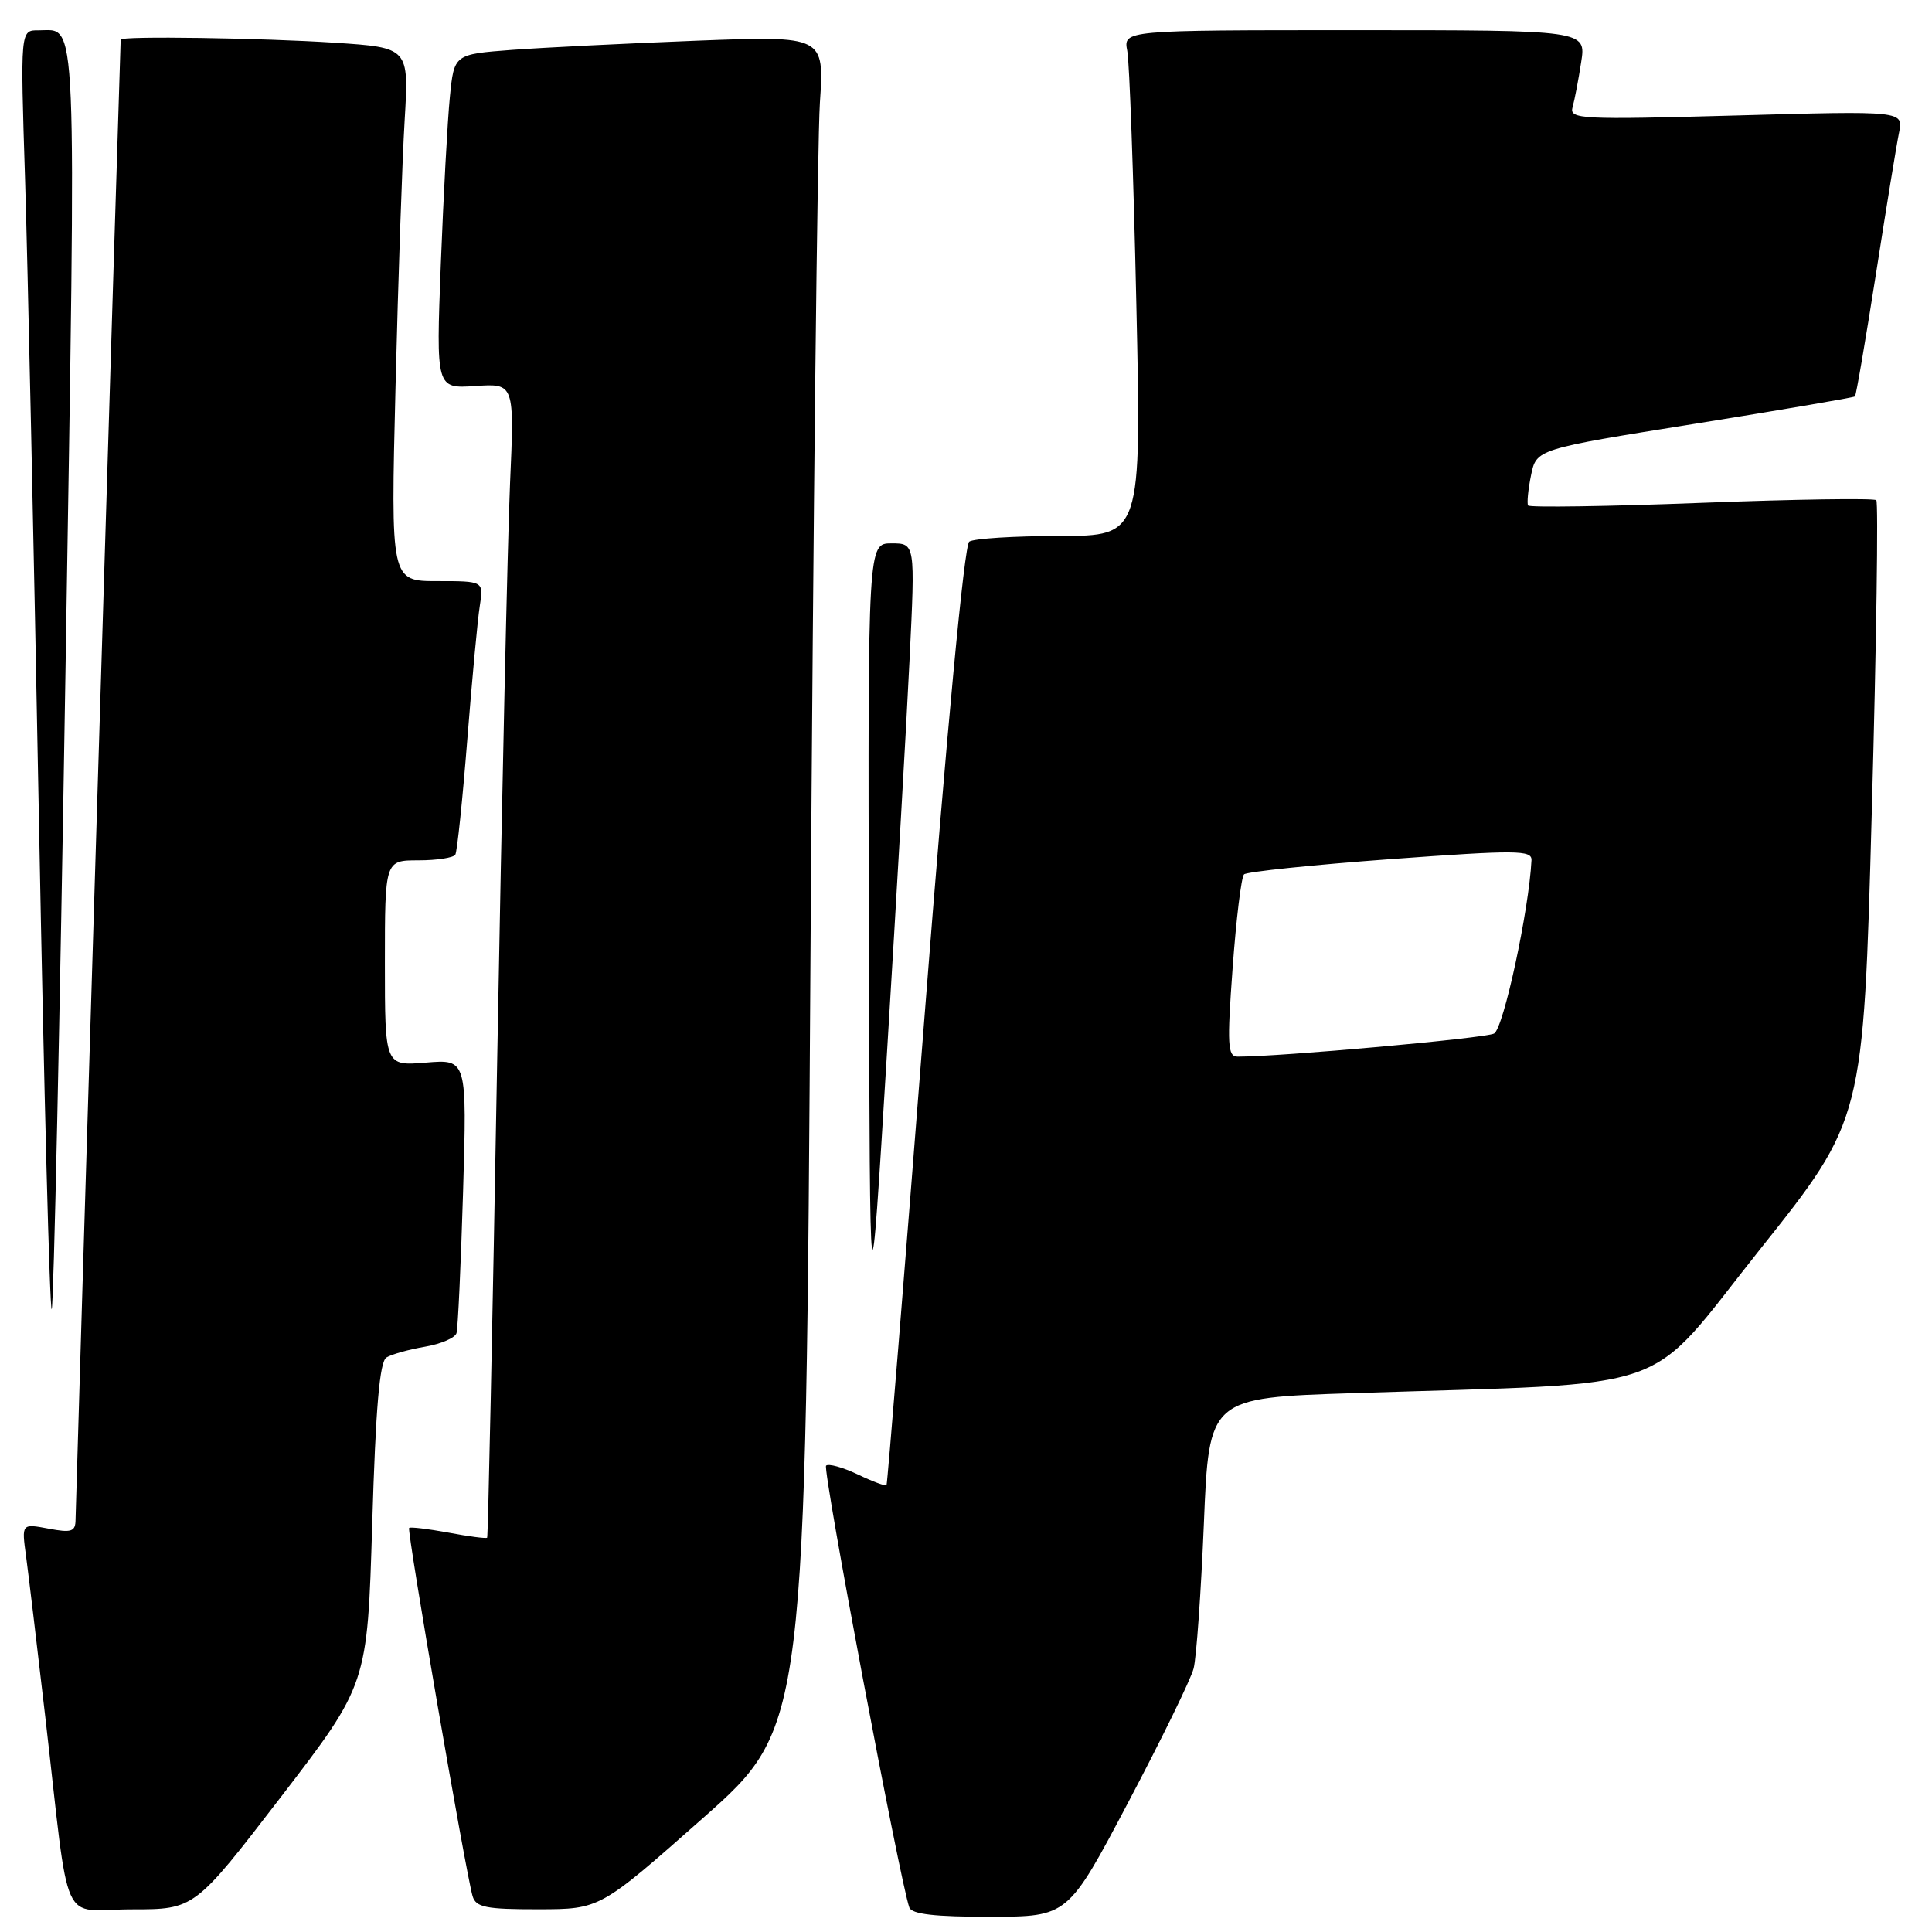 <?xml version="1.0" encoding="UTF-8" standalone="no"?>
<!DOCTYPE svg PUBLIC "-//W3C//DTD SVG 1.1//EN" "http://www.w3.org/Graphics/SVG/1.1/DTD/svg11.dtd" >
<svg xmlns="http://www.w3.org/2000/svg" xmlns:xlink="http://www.w3.org/1999/xlink" version="1.1" viewBox="0 0 256 256">
 <g >
 <path fill="currentColor"
d=" M 149.50 238.81 C 153.90 230.48 157.80 222.50 158.16 221.08 C 158.53 219.66 159.14 211.01 159.52 201.86 C 160.20 185.22 160.20 185.22 179.35 184.60 C 223.01 183.16 217.68 185.05 233.20 165.56 C 246.91 148.35 246.91 148.35 248.02 107.58 C 248.64 85.15 248.90 66.57 248.62 66.28 C 248.33 66.00 237.90 66.15 225.45 66.63 C 213.00 67.11 202.66 67.26 202.48 66.98 C 202.31 66.69 202.48 64.89 202.87 62.98 C 203.58 59.51 203.58 59.51 224.54 56.16 C 236.07 54.31 245.63 52.68 245.79 52.53 C 245.95 52.38 247.19 45.11 248.56 36.38 C 249.92 27.65 251.30 19.19 251.63 17.59 C 252.23 14.68 252.23 14.68 230.06 15.30 C 209.46 15.87 207.93 15.80 208.37 14.21 C 208.64 13.27 209.15 10.59 209.51 8.25 C 210.18 4.00 210.18 4.00 179.51 4.00 C 148.84 4.00 148.84 4.00 149.37 6.75 C 149.66 8.26 150.20 23.34 150.57 40.25 C 151.25 71.00 151.25 71.00 140.37 71.02 C 134.39 71.02 129.02 71.36 128.43 71.77 C 127.77 72.21 125.45 96.85 122.52 134.50 C 119.86 168.60 117.59 196.63 117.47 196.79 C 117.35 196.95 115.62 196.31 113.64 195.36 C 111.65 194.42 109.77 193.90 109.46 194.21 C 108.97 194.70 119.27 249.37 120.49 252.75 C 120.81 253.64 123.89 254.00 131.22 253.98 C 141.50 253.97 141.50 253.97 149.50 238.81 Z  M 37.23 238.10 C 48.68 223.19 48.68 223.19 49.32 201.92 C 49.78 186.53 50.30 180.43 51.21 179.87 C 51.90 179.45 54.19 178.81 56.30 178.45 C 58.41 178.09 60.30 177.28 60.49 176.65 C 60.68 176.02 61.07 167.59 61.36 157.92 C 61.88 140.35 61.88 140.35 56.44 140.80 C 51.00 141.25 51.00 141.25 51.00 127.62 C 51.00 114.00 51.00 114.00 55.44 114.00 C 57.88 114.00 60.08 113.66 60.33 113.25 C 60.58 112.84 61.29 105.97 61.92 98.00 C 62.55 90.03 63.29 82.04 63.58 80.25 C 64.09 77.00 64.09 77.00 57.93 77.00 C 51.77 77.00 51.77 77.00 52.41 51.25 C 52.76 37.09 53.30 21.18 53.62 15.91 C 54.19 6.31 54.19 6.31 44.35 5.66 C 34.72 5.03 16.01 4.75 15.99 5.25 C 15.90 6.92 10.01 200.01 10.01 201.36 C 10.00 202.95 9.48 203.13 6.43 202.55 C 2.86 201.88 2.86 201.88 3.45 206.19 C 3.77 208.56 4.92 218.15 6.00 227.50 C 9.33 256.36 7.83 253.00 17.45 253.00 C 25.78 253.00 25.78 253.00 37.23 238.10 Z  M 93.13 240.92 C 106.75 228.86 106.75 228.86 107.40 125.68 C 107.75 68.93 108.31 18.51 108.64 13.62 C 109.23 4.75 109.23 4.75 92.37 5.39 C 83.09 5.75 72.05 6.30 67.84 6.61 C 60.17 7.19 60.17 7.19 59.61 12.85 C 59.30 15.96 58.76 25.93 58.41 35.00 C 57.78 51.50 57.78 51.50 62.98 51.15 C 68.17 50.80 68.17 50.80 67.58 64.15 C 67.26 71.49 66.50 105.85 65.88 140.50 C 65.27 175.15 64.67 203.61 64.55 203.75 C 64.43 203.89 62.12 203.59 59.42 203.08 C 56.71 202.58 54.37 202.30 54.21 202.46 C 53.89 202.77 61.73 248.24 62.62 251.25 C 63.06 252.73 64.38 253.00 71.32 252.99 C 79.50 252.98 79.50 252.98 93.13 240.92 Z  M 120.53 87.25 C 121.27 72.00 121.27 72.00 118.13 72.00 C 115.00 72.00 115.00 72.00 115.13 124.25 C 115.27 176.50 115.27 176.50 117.53 139.50 C 118.78 119.15 120.13 95.64 120.53 87.25 Z  M 8.67 89.32 C 10.11 -0.43 10.30 4.05 5.09 4.02 C 2.69 4.00 2.69 4.00 3.32 23.75 C 3.66 34.61 4.49 72.85 5.16 108.73 C 5.83 144.61 6.59 173.74 6.85 173.48 C 7.11 173.22 7.93 135.35 8.67 89.32 Z  M 163.33 128.25 C 163.80 121.79 164.48 116.21 164.84 115.86 C 165.20 115.51 173.94 114.60 184.25 113.84 C 200.95 112.62 202.99 112.63 202.93 113.98 C 202.60 120.60 199.22 136.29 197.97 136.95 C 196.77 137.58 169.52 140.03 163.98 140.01 C 162.67 140.00 162.58 138.46 163.33 128.25 Z "/>
</g>
</svg>